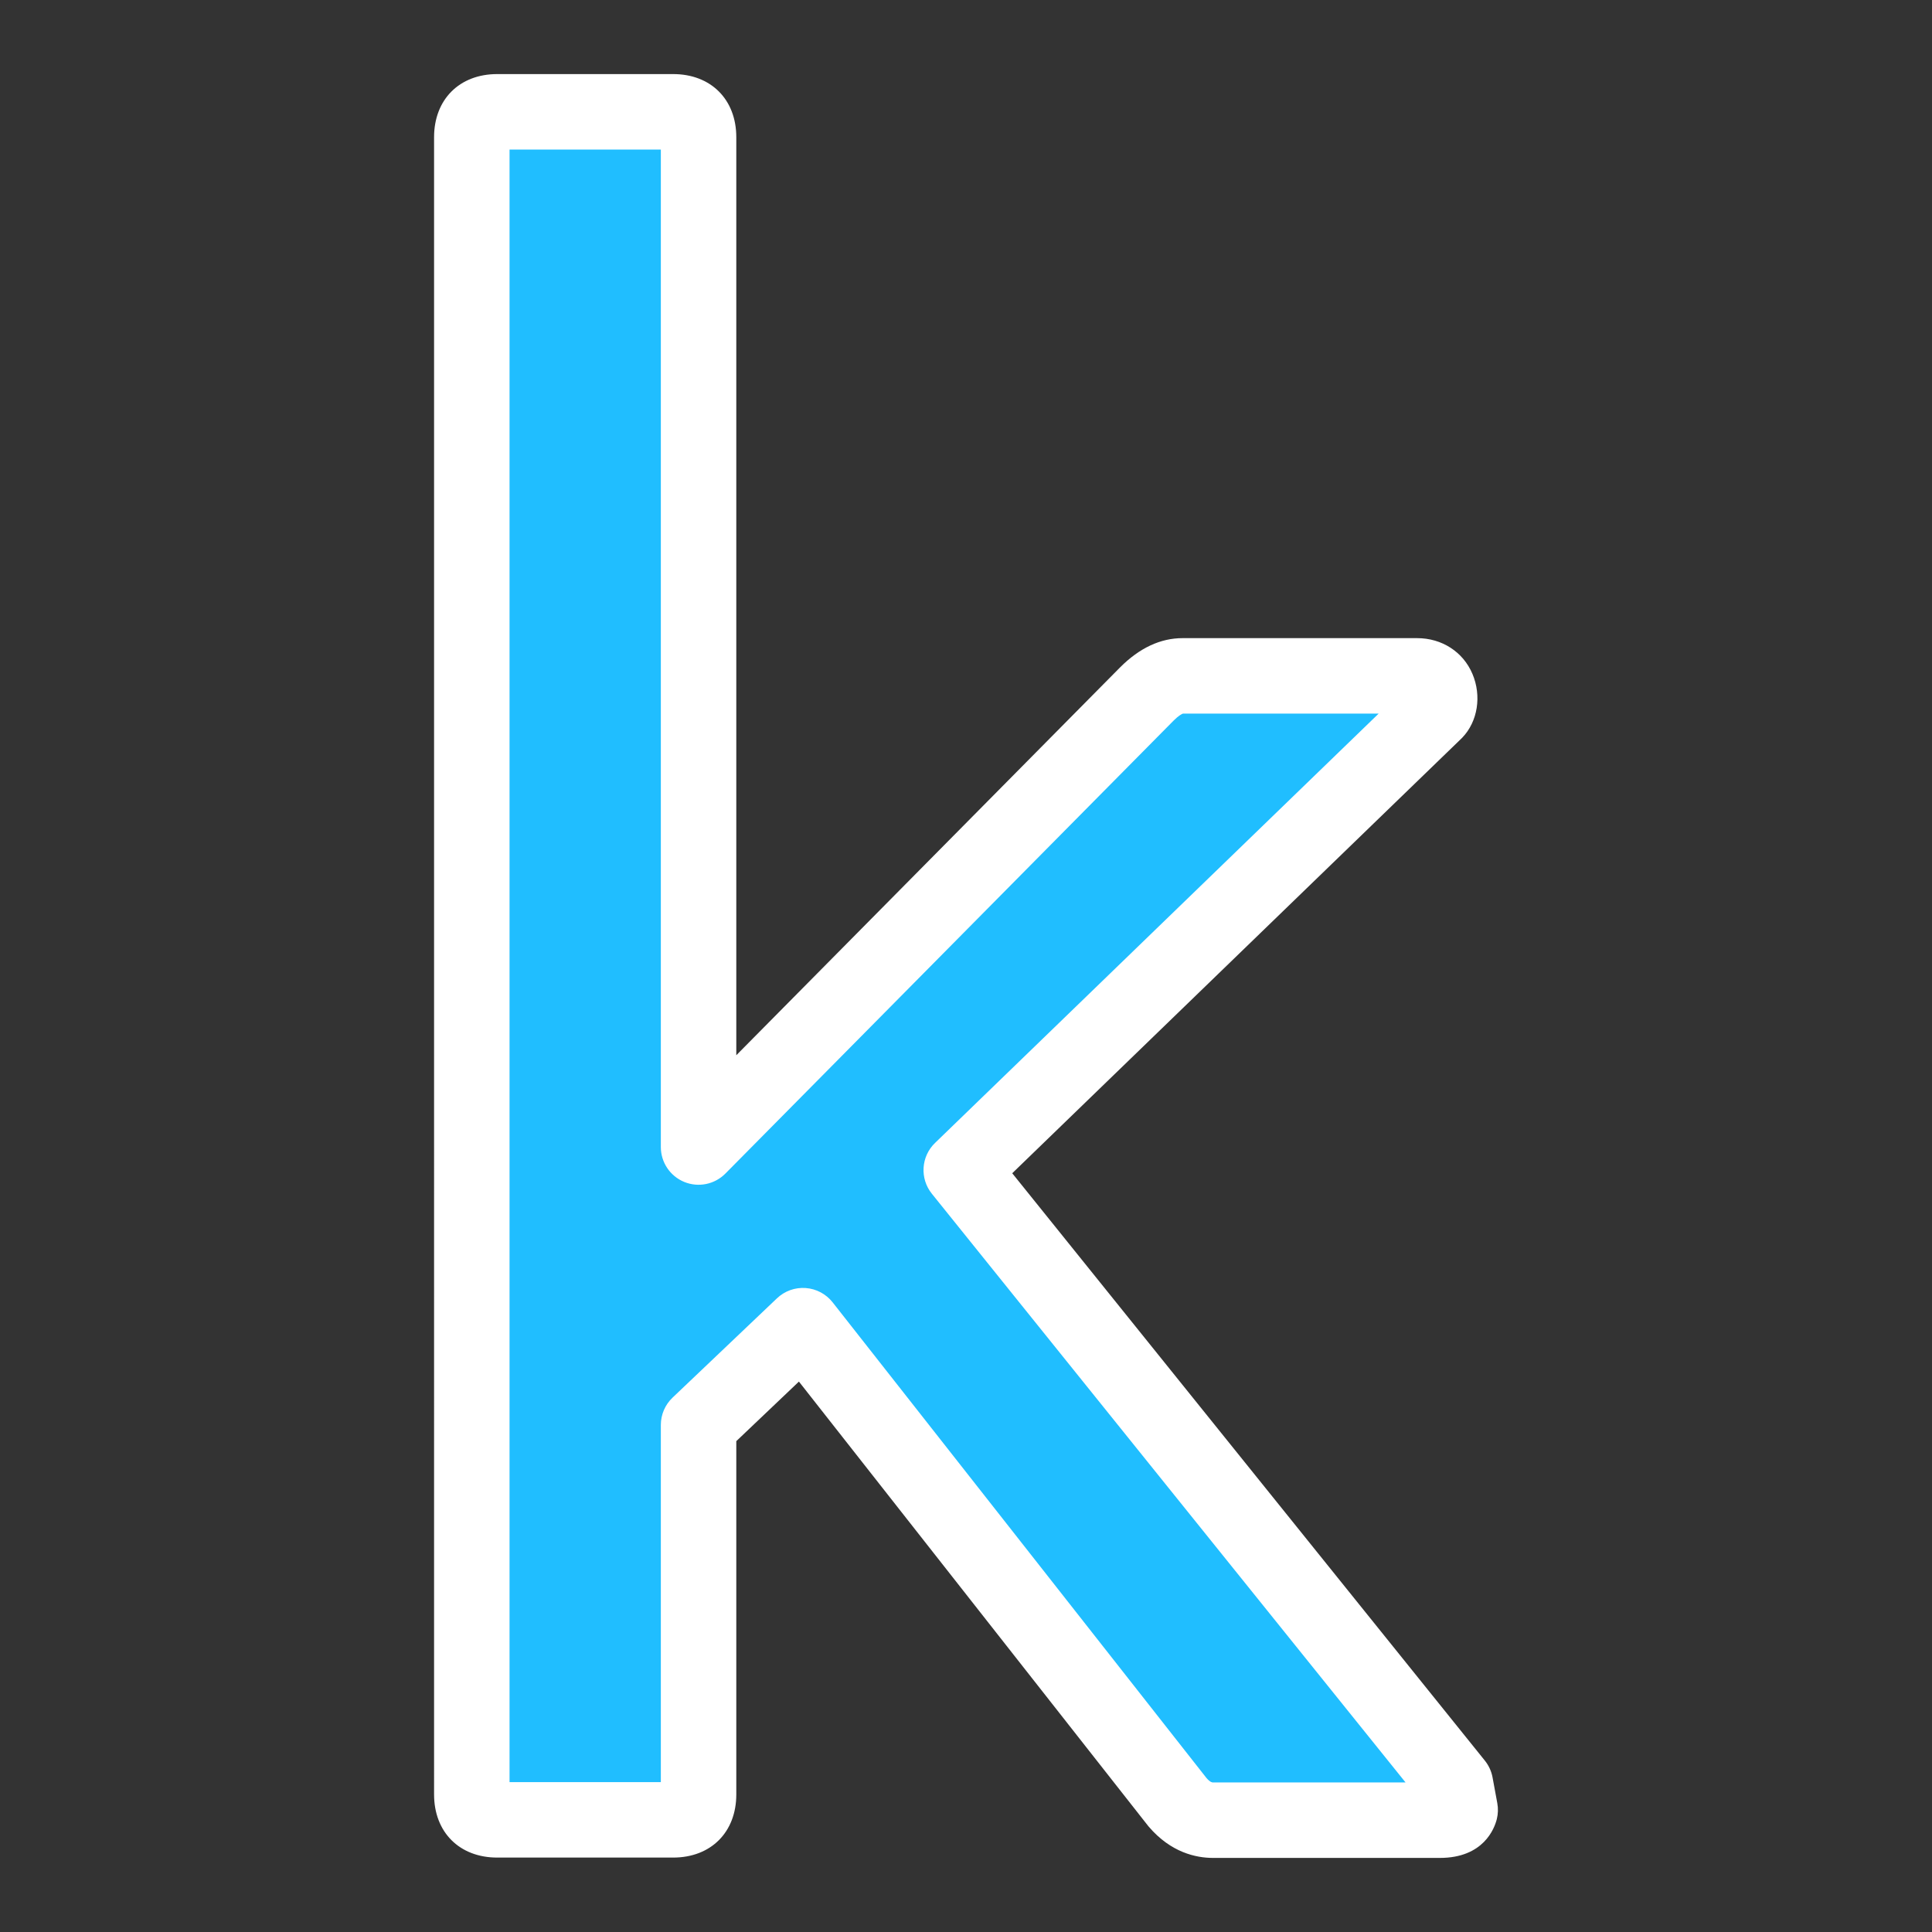 <?xml version="1.0" ?><!DOCTYPE svg  PUBLIC '-//W3C//DTD SVG 1.1//EN'  'http://www.w3.org/Graphics/SVG/1.1/DTD/svg11.dtd'><svg height="512px" style="enable-background:new 0 0 512 512;" version="1.1" viewBox="0 0 512 512" width="512px" xml:space="preserve" xmlns="http://www.w3.org/2000/svg" xmlns:xlink="http://www.w3.org/1999/xlink"><rect x="0" y="0" width="512" height="512" fill="#333333" stroke="none"/><g id="comp_x5F_189-kaggle"><g><g><g><path d="M385.708,472.847L254.742,310.082l125.578-121.534c2.334-2.426,1.526-9.433-4.761-9.433h-62.16      c-3.145,0-6.288,1.618-9.433,4.761L185.128,303.973V36.369c0-4.491-2.247-6.737-6.738-6.737h-46.618      c-4.492,0-6.737,2.246-6.737,6.737V475.54c0,4.491,2.246,6.738,6.737,6.738h46.618c4.491,0,6.738-2.247,6.738-6.738v-97.91      l27.666-26.317l99.257,126.294c2.695,3.145,5.839,4.762,9.432,4.762h60.095c3.143,0,4.939-0.899,5.389-2.696L385.708,472.847z" style="fill:#20BEFF;"/><path d="M381.577,492.368h-60.095c-4.539,0-11.177-1.432-17.024-8.254      c-0.092-0.107-0.182-0.217-0.27-0.328l-92.466-117.653l-16.595,15.786v93.621c0,10.012-6.727,16.738-16.738,16.738h-46.618      c-10.011,0-16.737-6.727-16.737-16.738V36.369c0-10.011,6.726-16.737,16.737-16.737h46.618c10.012,0,16.738,6.726,16.738,16.737      v243.28l101.729-102.807c5.143-5.14,10.694-7.727,16.541-7.727h62.16c6.554,0,12.166,3.622,14.647,9.453      c2.493,5.858,1.416,12.656-2.681,16.914c-0.082,0.085-0.166,0.169-0.252,0.252L268.253,310.922l125.246,155.656      c1.04,1.293,1.742,2.824,2.043,4.456l1.258,6.825c0.26,1.406,0.214,2.852-0.133,4.238      C396.064,484.507,393.196,492.368,381.577,492.368z M319.76,471.231c1.01,1.137,1.506,1.137,1.723,1.137h51.005L246.951,316.351      c-3.24-4.026-2.878-9.859,0.836-13.454l117.566-113.781h-51.872c-0.278,0.084-1.15,0.538-2.446,1.833L192.236,311.007      c-2.852,2.881-7.162,3.757-10.911,2.215c-3.75-1.542-6.197-5.194-6.197-9.249V39.632h-40.094v432.646h40.094V377.63      c0-2.739,1.124-5.357,3.108-7.245l27.666-26.317c2.04-1.941,4.796-2.937,7.613-2.729c2.809,0.202,5.401,1.58,7.142,3.794      L319.76,471.231z" style="fill:#ffffff;"/></g></g></g></g><g id="Layer_1"/></svg>